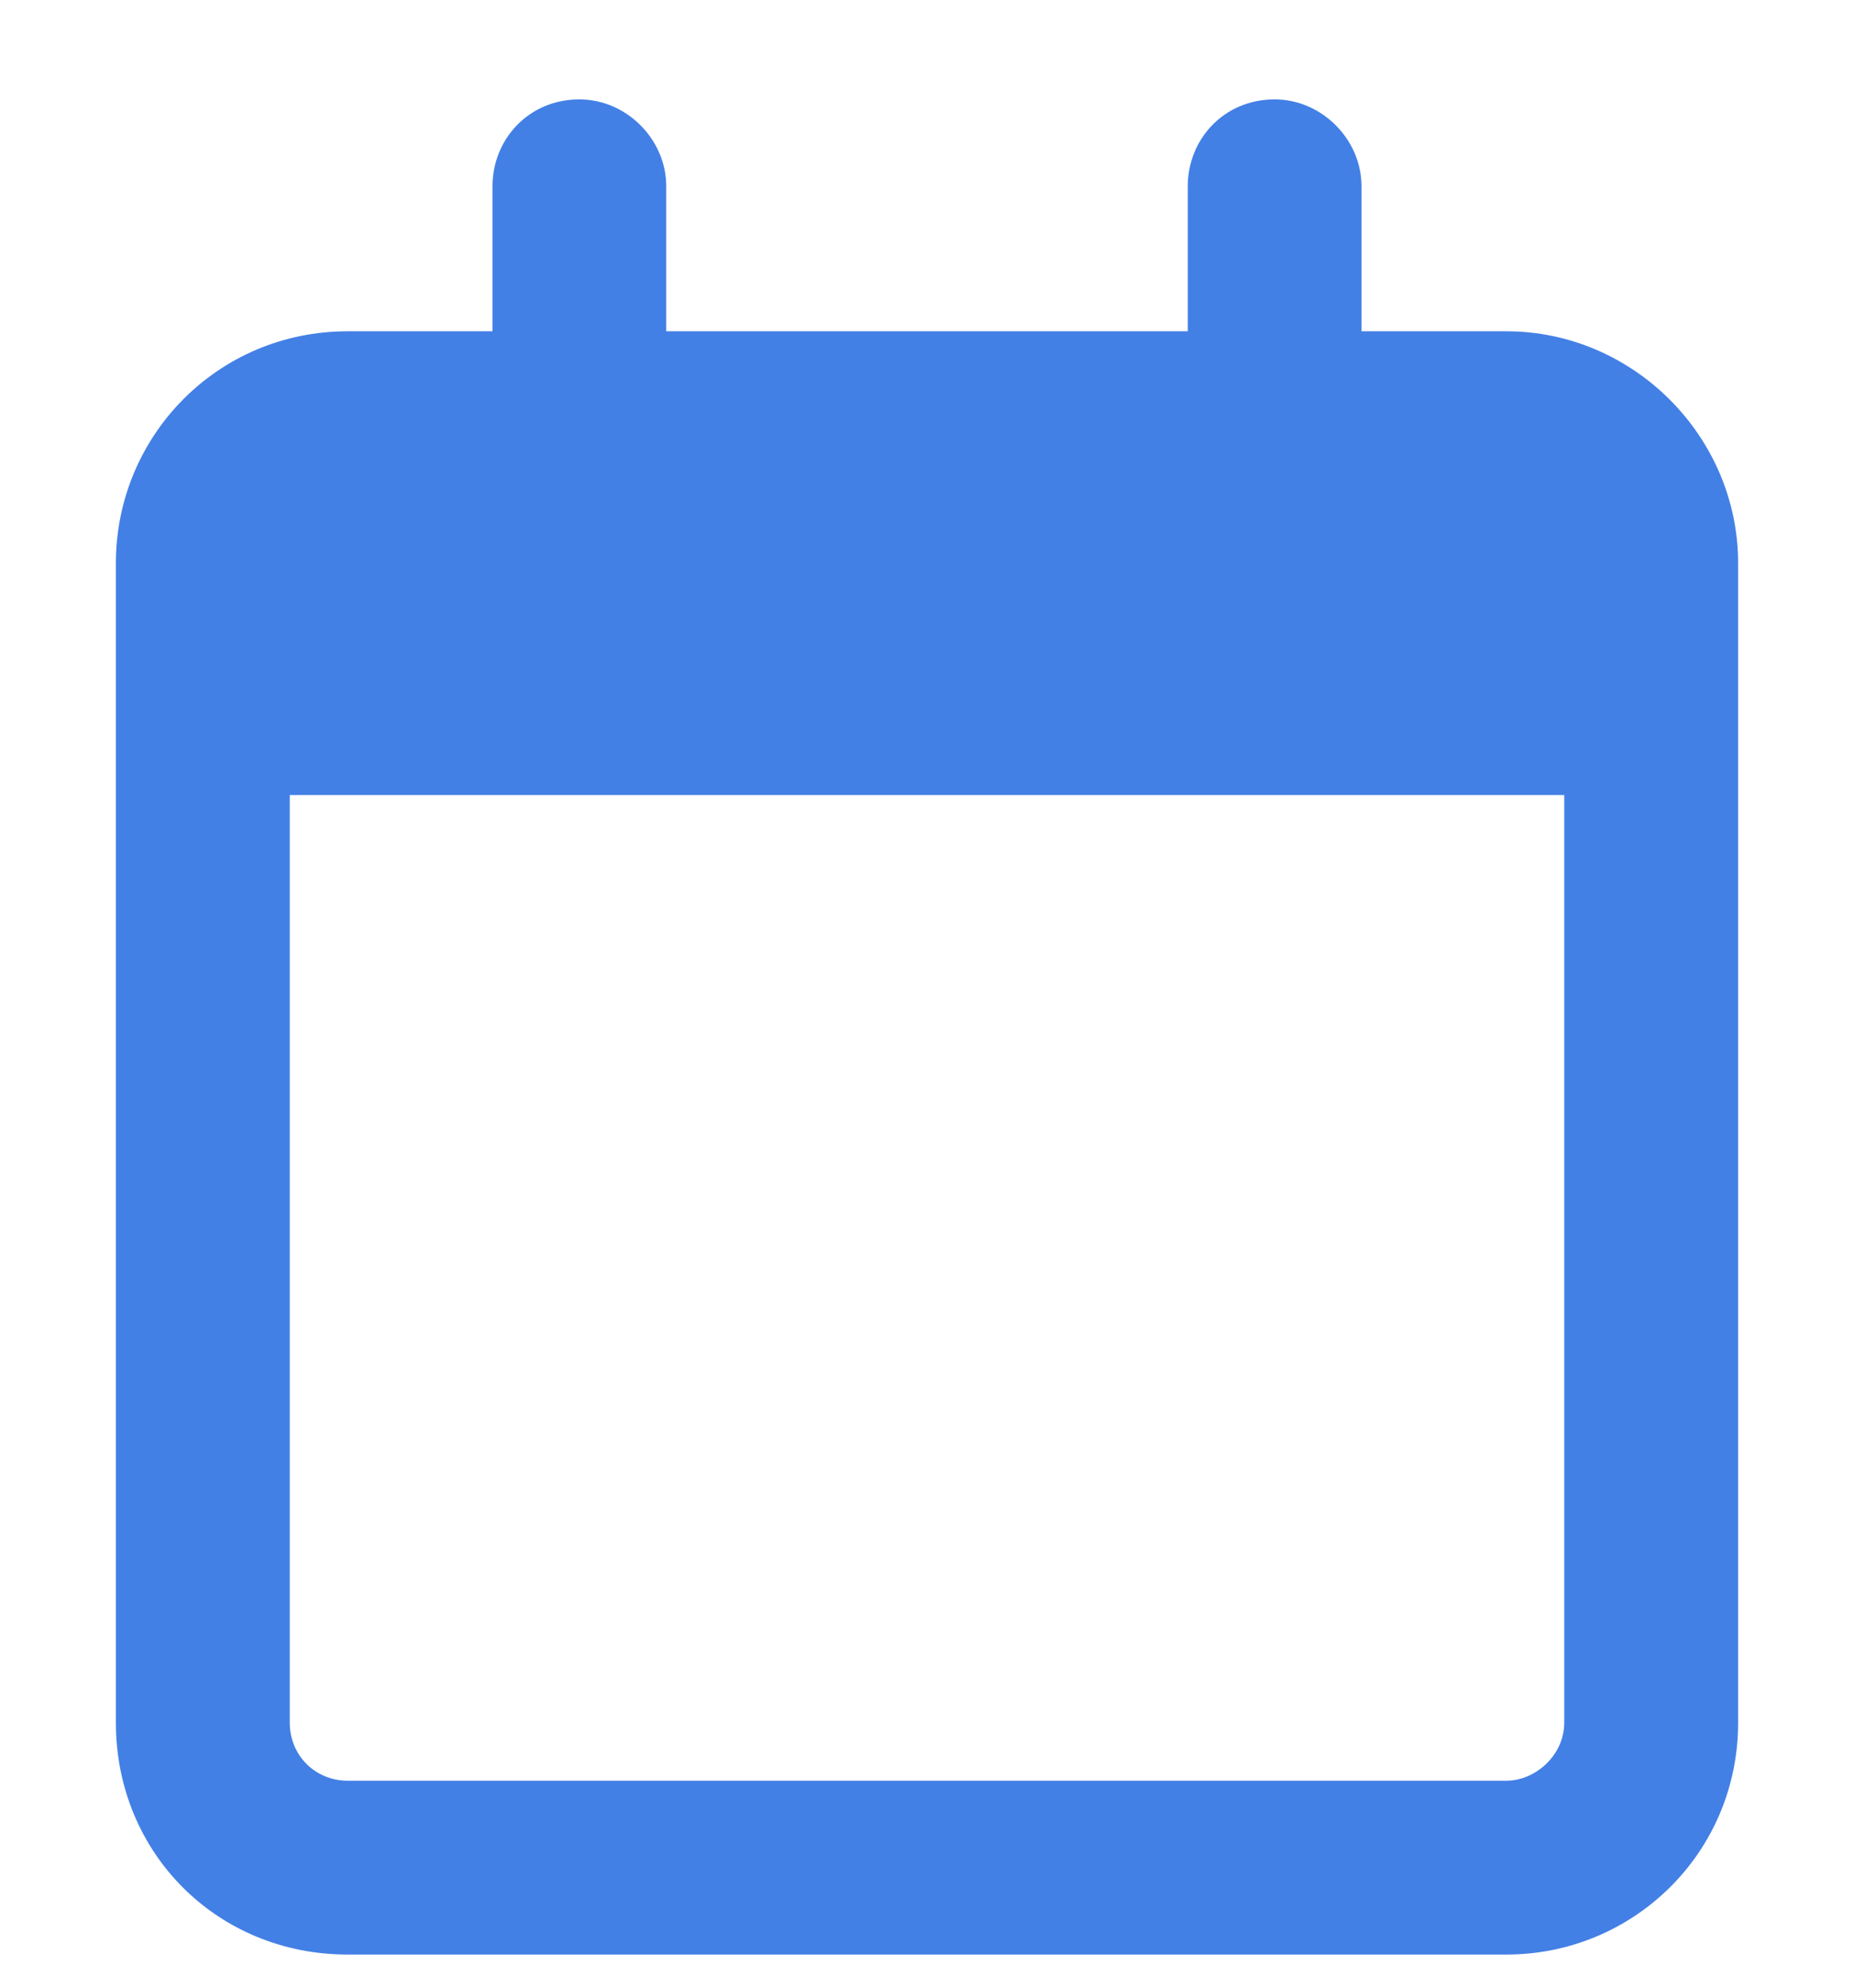 <svg width="14" height="15" viewBox="0 0 14 15" fill="none" xmlns="http://www.w3.org/2000/svg">
<path d="M5.031 2.5L8.969 2.5V1.406C8.969 1.051 9.242 0.75 9.625 0.75C9.98 0.75 10.281 1.051 10.281 1.406V2.5H11.375C12.332 2.5 13.125 3.293 13.125 4.25L13.125 13C13.125 13.984 12.332 14.75 11.375 14.75L2.625 14.75C1.641 14.75 0.875 13.984 0.875 13L0.875 4.25C0.875 3.293 1.641 2.5 2.625 2.5H3.719V1.406C3.719 1.051 3.992 0.75 4.375 0.75C4.73 0.75 5.031 1.051 5.031 1.406V2.5ZM2.188 13C2.188 13.246 2.379 13.438 2.625 13.438L11.375 13.438C11.594 13.438 11.812 13.246 11.812 13V6L2.188 6L2.188 13Z" fill="#4380E5"/>
</svg>
